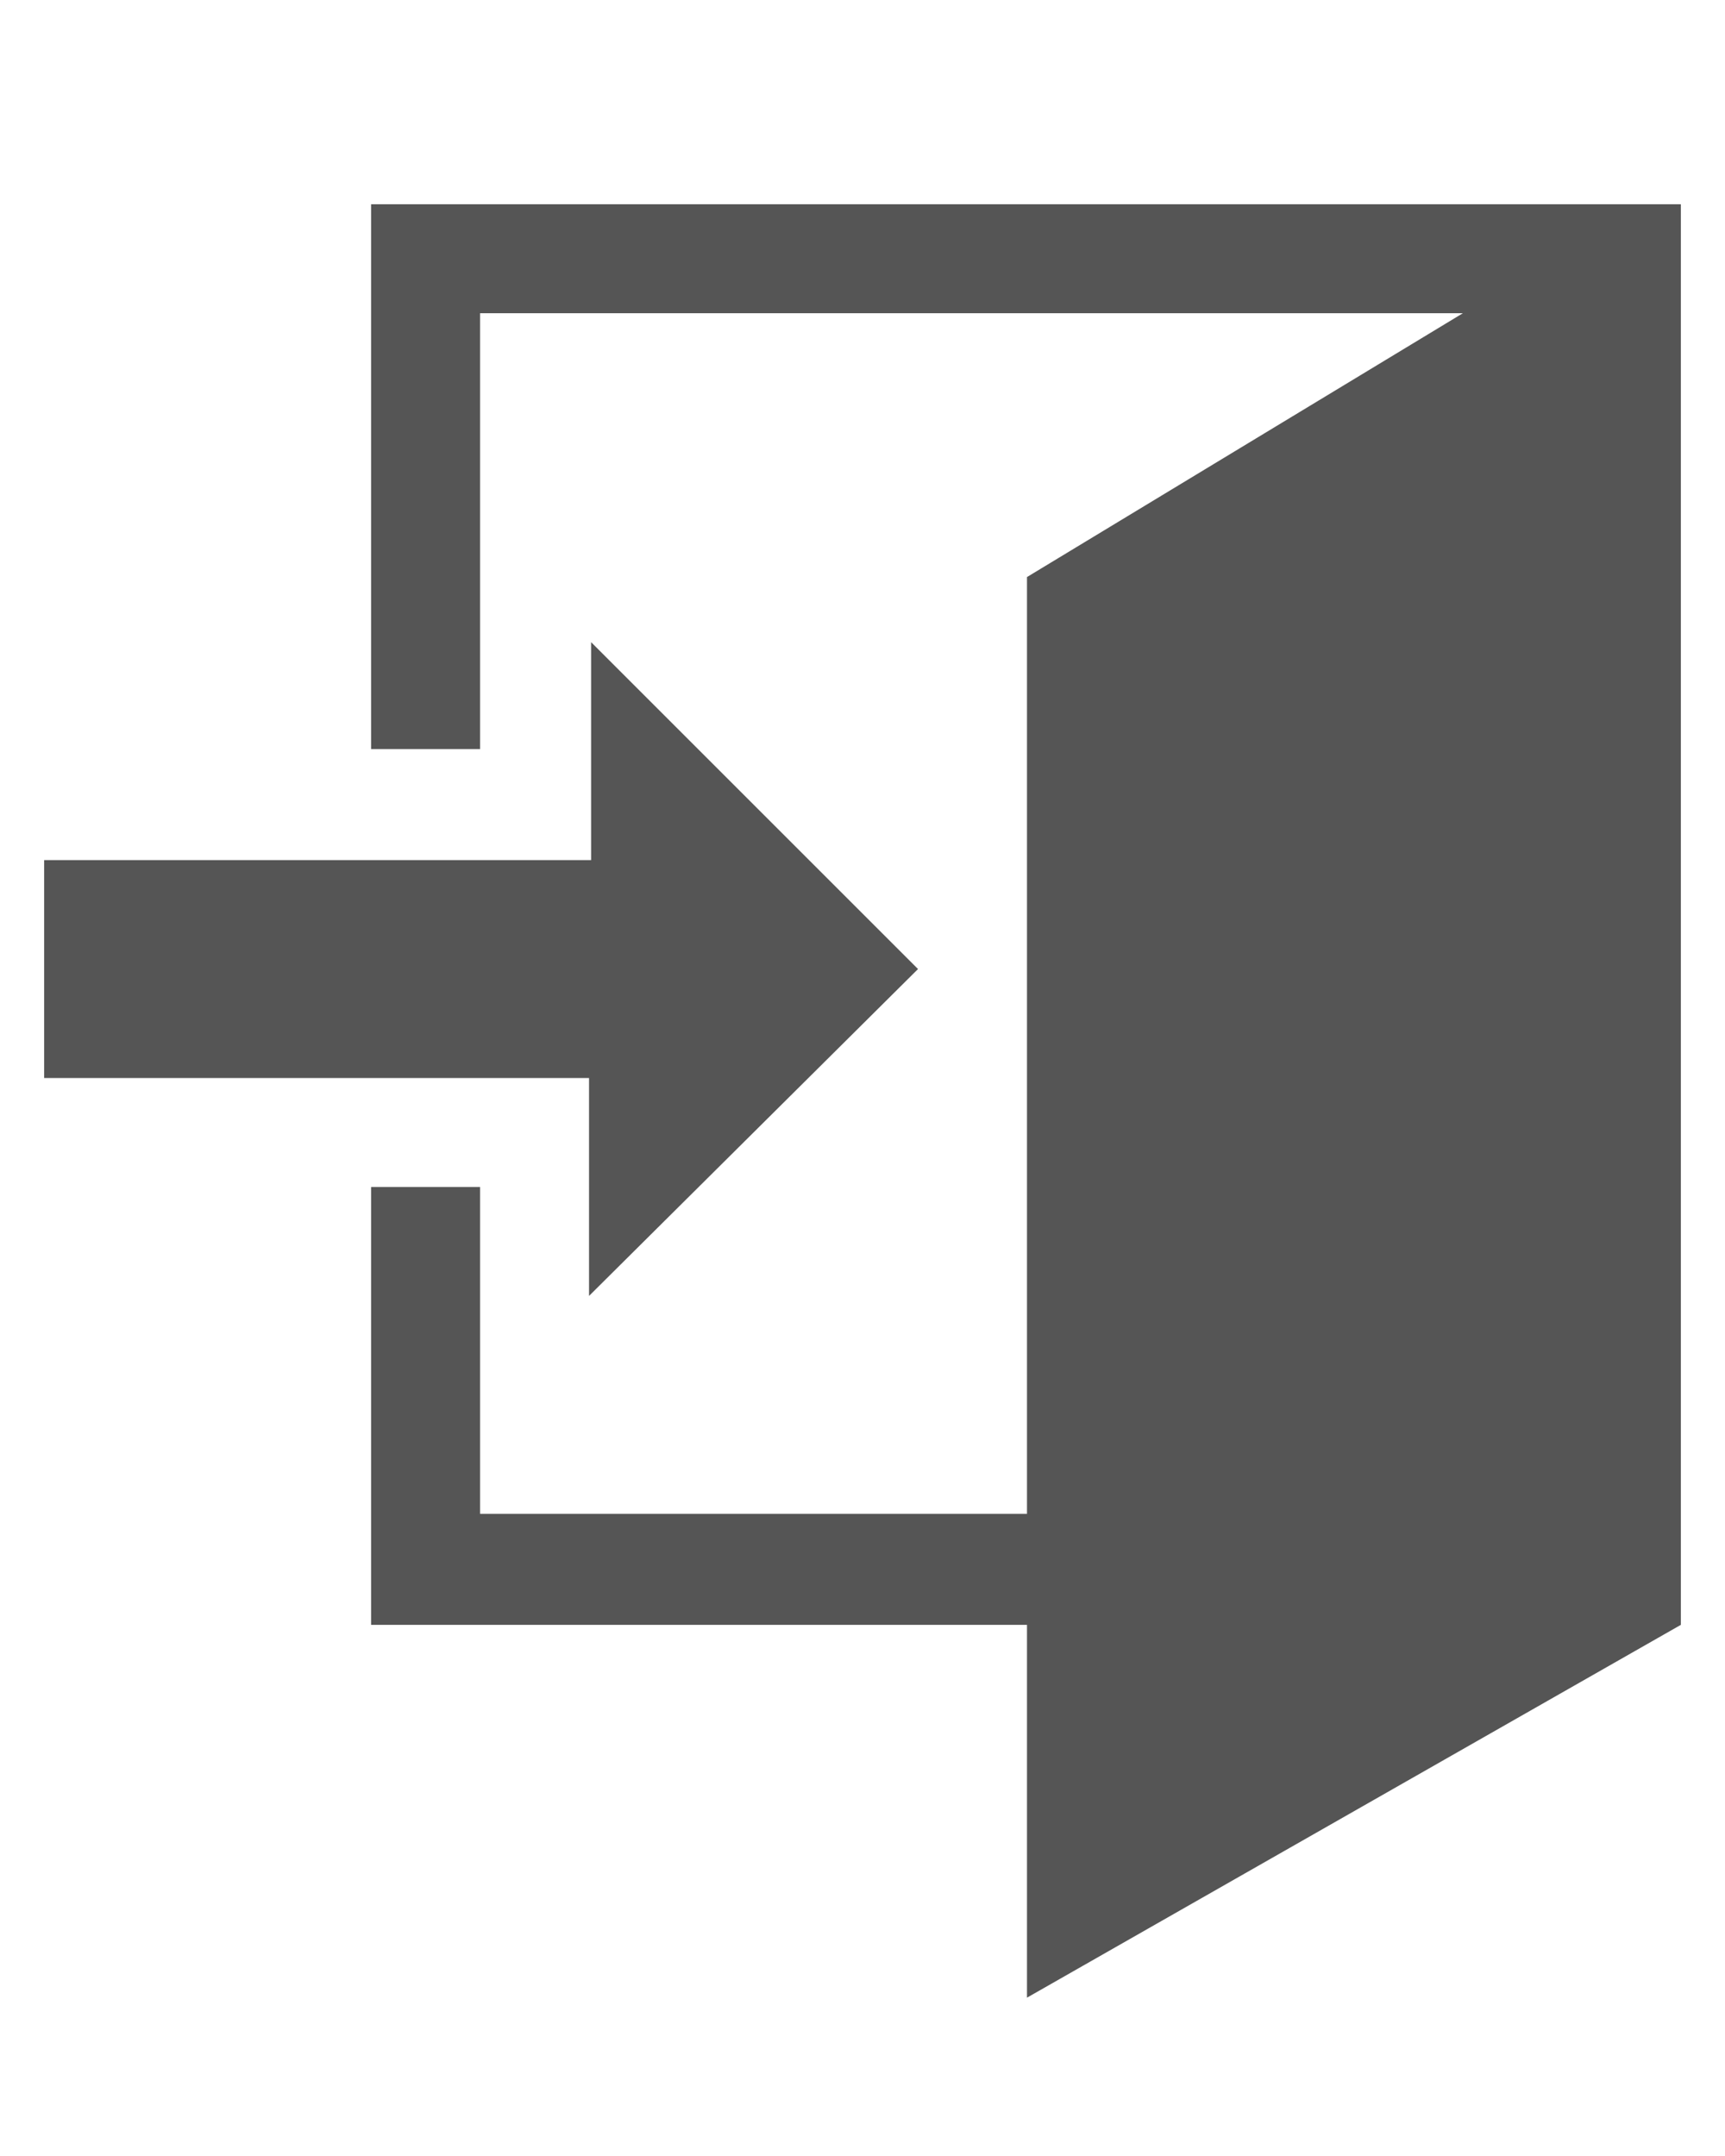 <?xml version="1.0" encoding="utf-8"?>
<!-- Generator: Adobe Illustrator 15.1.0, SVG Export Plug-In . SVG Version: 6.00 Build 0)  -->
<!DOCTYPE svg PUBLIC "-//W3C//DTD SVG 1.1//EN" "http://www.w3.org/Graphics/SVG/1.1/DTD/svg11.dtd">
<svg version="1.1" id="Capa_1" xmlns="http://www.w3.org/2000/svg" xmlns:xlink="http://www.w3.org/1999/xlink" x="0px" y="0px"
	 width="864px" height="1080px" viewBox="0 0 864 1080" enable-background="new 0 0 864 1080" xml:space="preserve">
<path fill="#555555" d="M295.03,540H22.121V430.837h273.939V321.673l163.745,163.745L295.03,649.164V540z M841.879,102.315v711.624
	l-327.491,186.745V813.939H185.867V594.582h54.582v163.745h273.939V289.061l218.327-132.163H240.448v218.327h-54.582V102.315
	H841.879z"/>
</svg>
